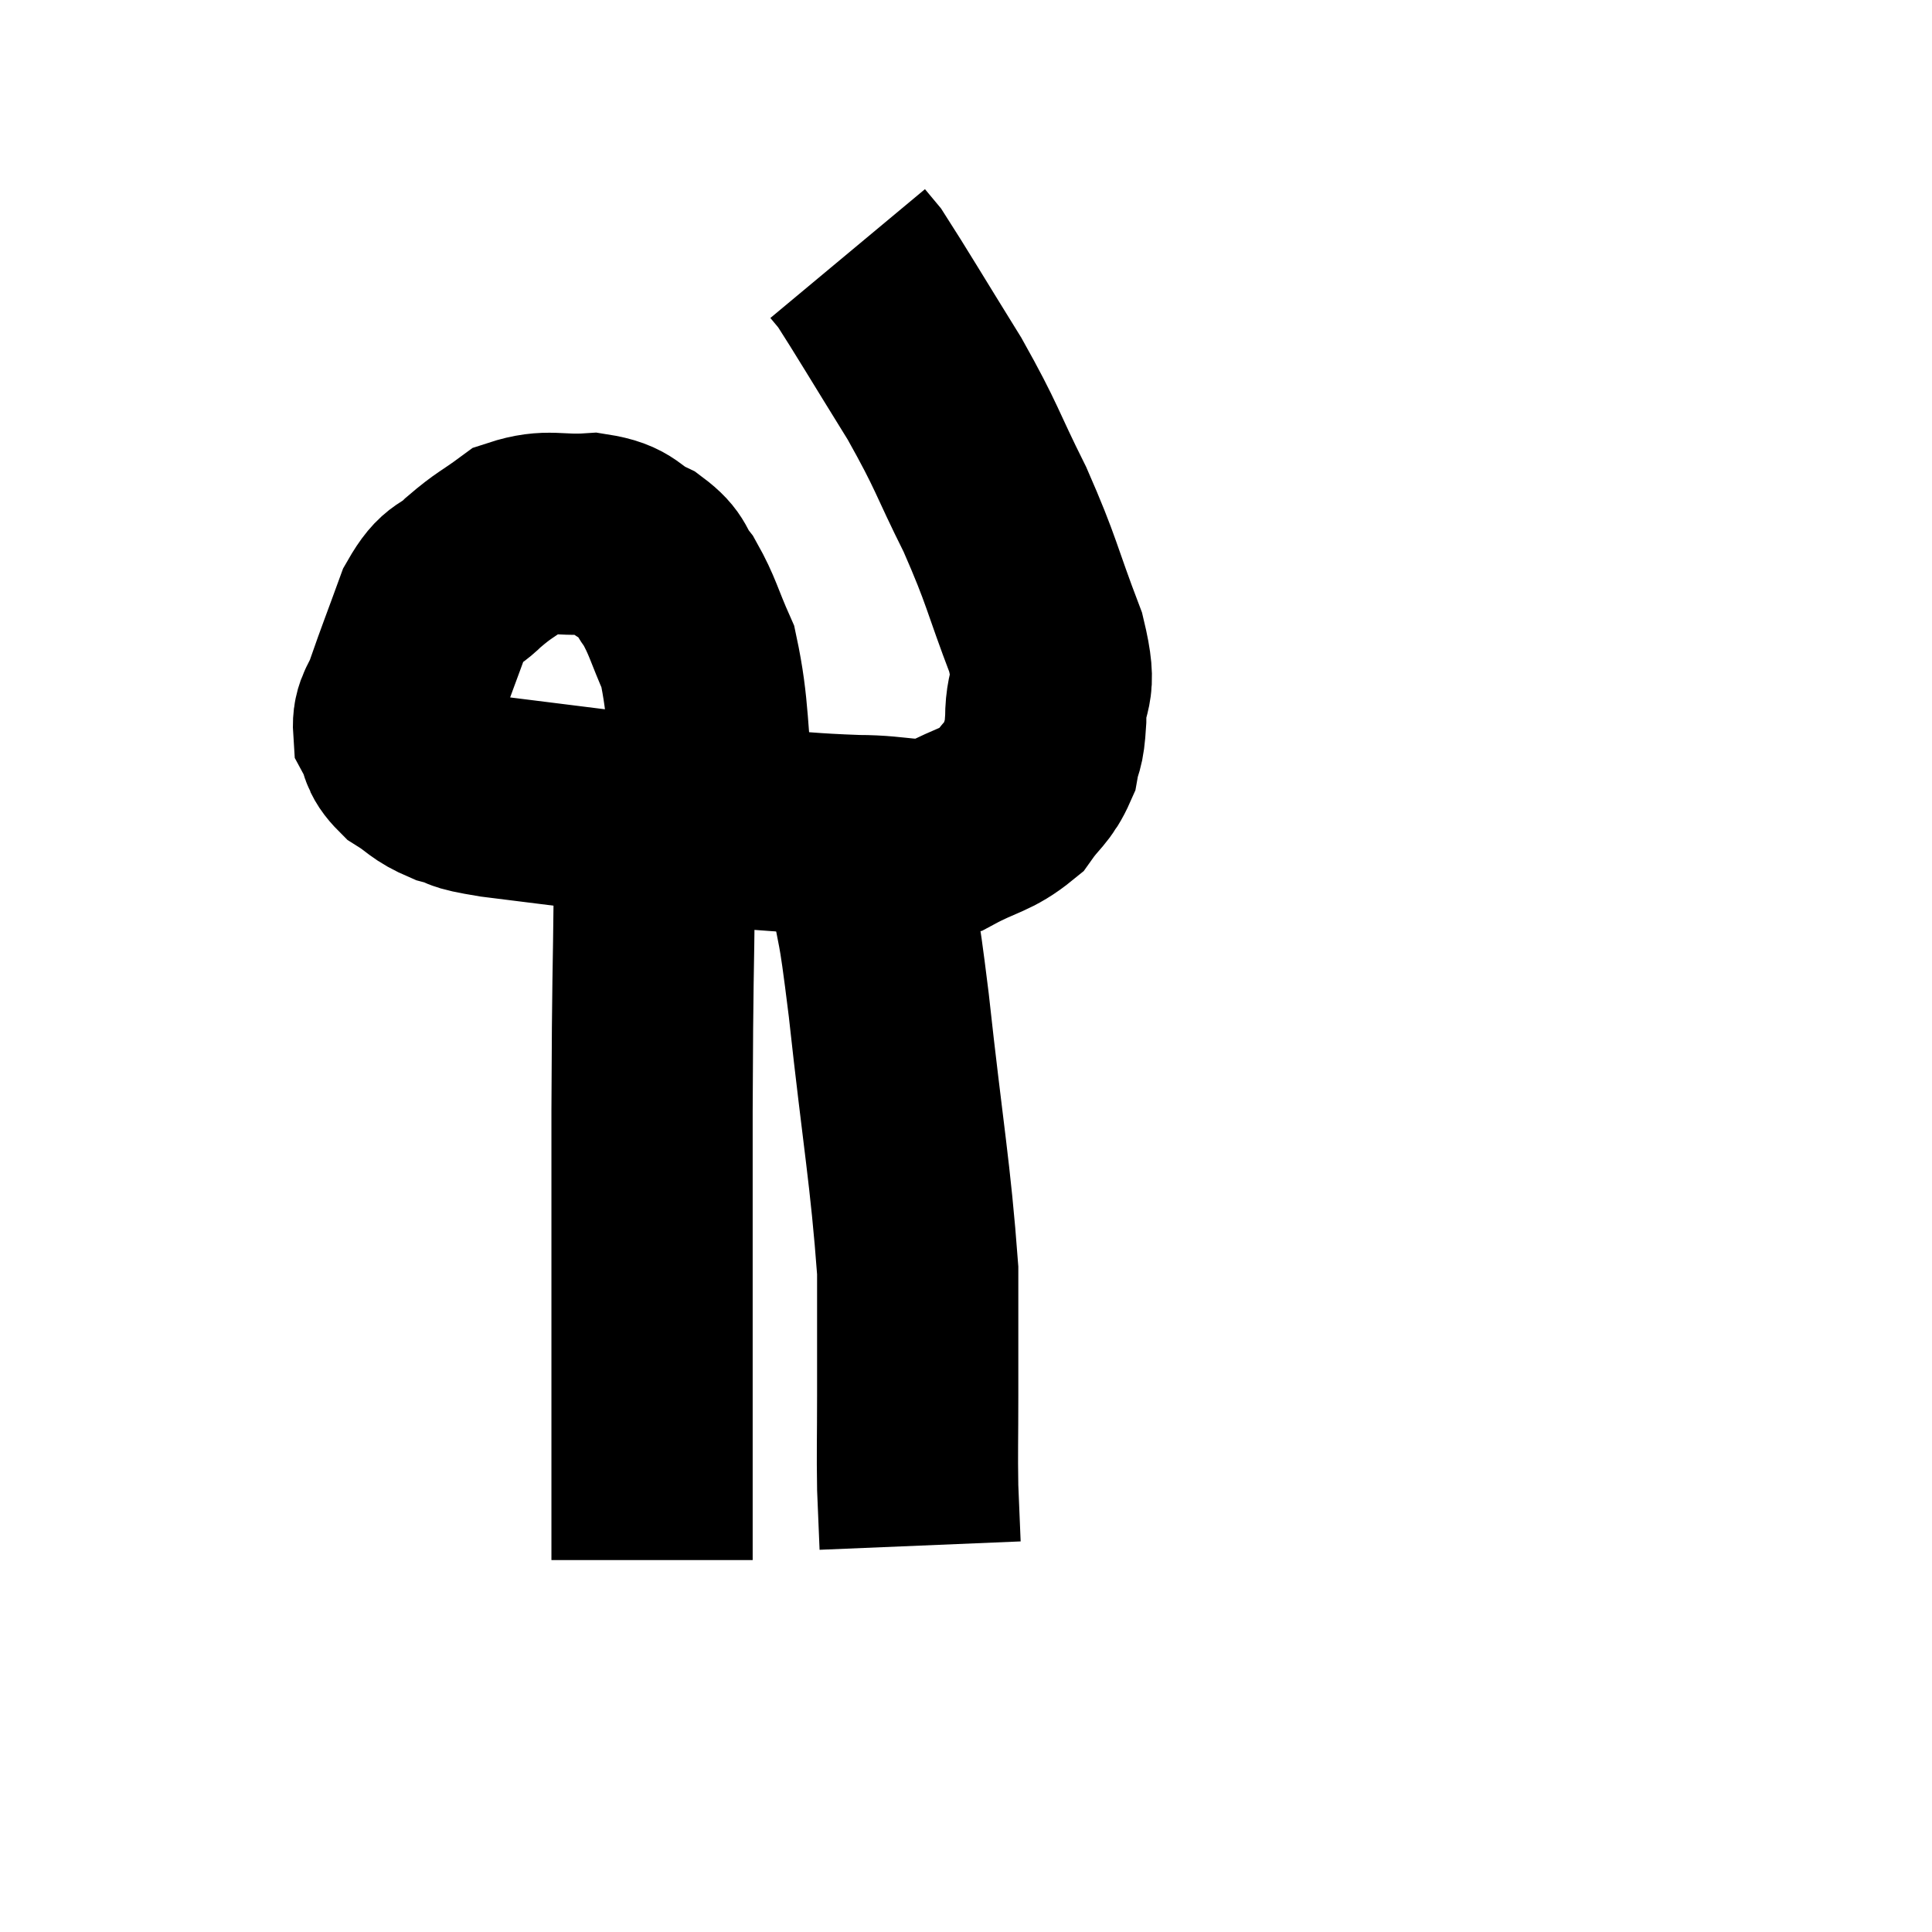 <svg width="48" height="48" viewBox="0 0 48 48" xmlns="http://www.w3.org/2000/svg"><path d="M 17.46 21.18 C 17.61 20.61, 17.79 21.255, 17.76 20.04 C 17.55 18.18, 17.625 17.655, 17.34 16.32 C 16.98 15.51, 16.965 15.315, 16.62 14.7 C 16.29 14.28, 16.44 14.22, 15.96 13.86 C 15.33 13.56, 15.465 13.38, 14.7 13.26 C 13.8 13.32, 13.635 13.14, 12.9 13.38 C 12.33 13.8, 12.285 13.77, 11.76 14.22 C 11.28 14.7, 11.22 14.445, 10.8 15.18 C 10.44 16.17, 10.335 16.425, 10.08 17.16 C 9.93 17.64, 9.75 17.685, 9.78 18.12 C 9.99 18.51, 9.855 18.555, 10.2 18.9 C 10.68 19.2, 10.635 19.275, 11.16 19.5 C 11.73 19.65, 11.295 19.635, 12.3 19.8 C 13.74 19.98, 13.635 19.965, 15.18 20.16 C 16.83 20.37, 16.95 20.43, 18.48 20.58 C 19.89 20.67, 20.04 20.715, 21.3 20.76 C 22.41 20.76, 22.575 20.97, 23.52 20.76 C 24.3 20.34, 24.51 20.385, 25.08 19.92 C 25.44 19.41, 25.575 19.41, 25.8 18.9 C 25.89 18.39, 25.935 18.615, 25.98 17.88 C 25.98 16.92, 26.295 17.265, 25.98 15.96 C 25.35 14.31, 25.41 14.235, 24.72 12.66 C 23.97 11.16, 24.06 11.16, 23.22 9.66 C 22.29 8.16, 21.9 7.5, 21.36 6.66 C 21.21 6.48, 21.135 6.39, 21.06 6.3 L 21.06 6.3" fill="none" stroke="black" stroke-width="5"></path><path d="M 16.2 19.74 C 16.23 20.79, 16.26 19.875, 16.26 21.84 C 16.23 24.72, 16.215 23.91, 16.2 27.6 C 16.2 32.1, 16.2 33.81, 16.2 36.6 C 16.2 37.68, 16.2 38.22, 16.2 38.76 L 16.2 38.76" fill="none" stroke="black" stroke-width="5"></path><path d="M 21.6 21.84 C 21.84 23.4, 21.78 22.53, 22.08 24.96 C 22.44 28.26, 22.62 29.13, 22.8 31.56 C 22.8 33.12, 22.8 33.33, 22.8 34.68 C 22.8 35.82, 22.785 36.03, 22.8 36.96 C 22.83 37.68, 22.845 38.04, 22.86 38.4 C 22.86 38.4, 22.86 38.4, 22.86 38.4 L 22.86 38.4" fill="none" stroke="black" stroke-width="5"></path></svg>